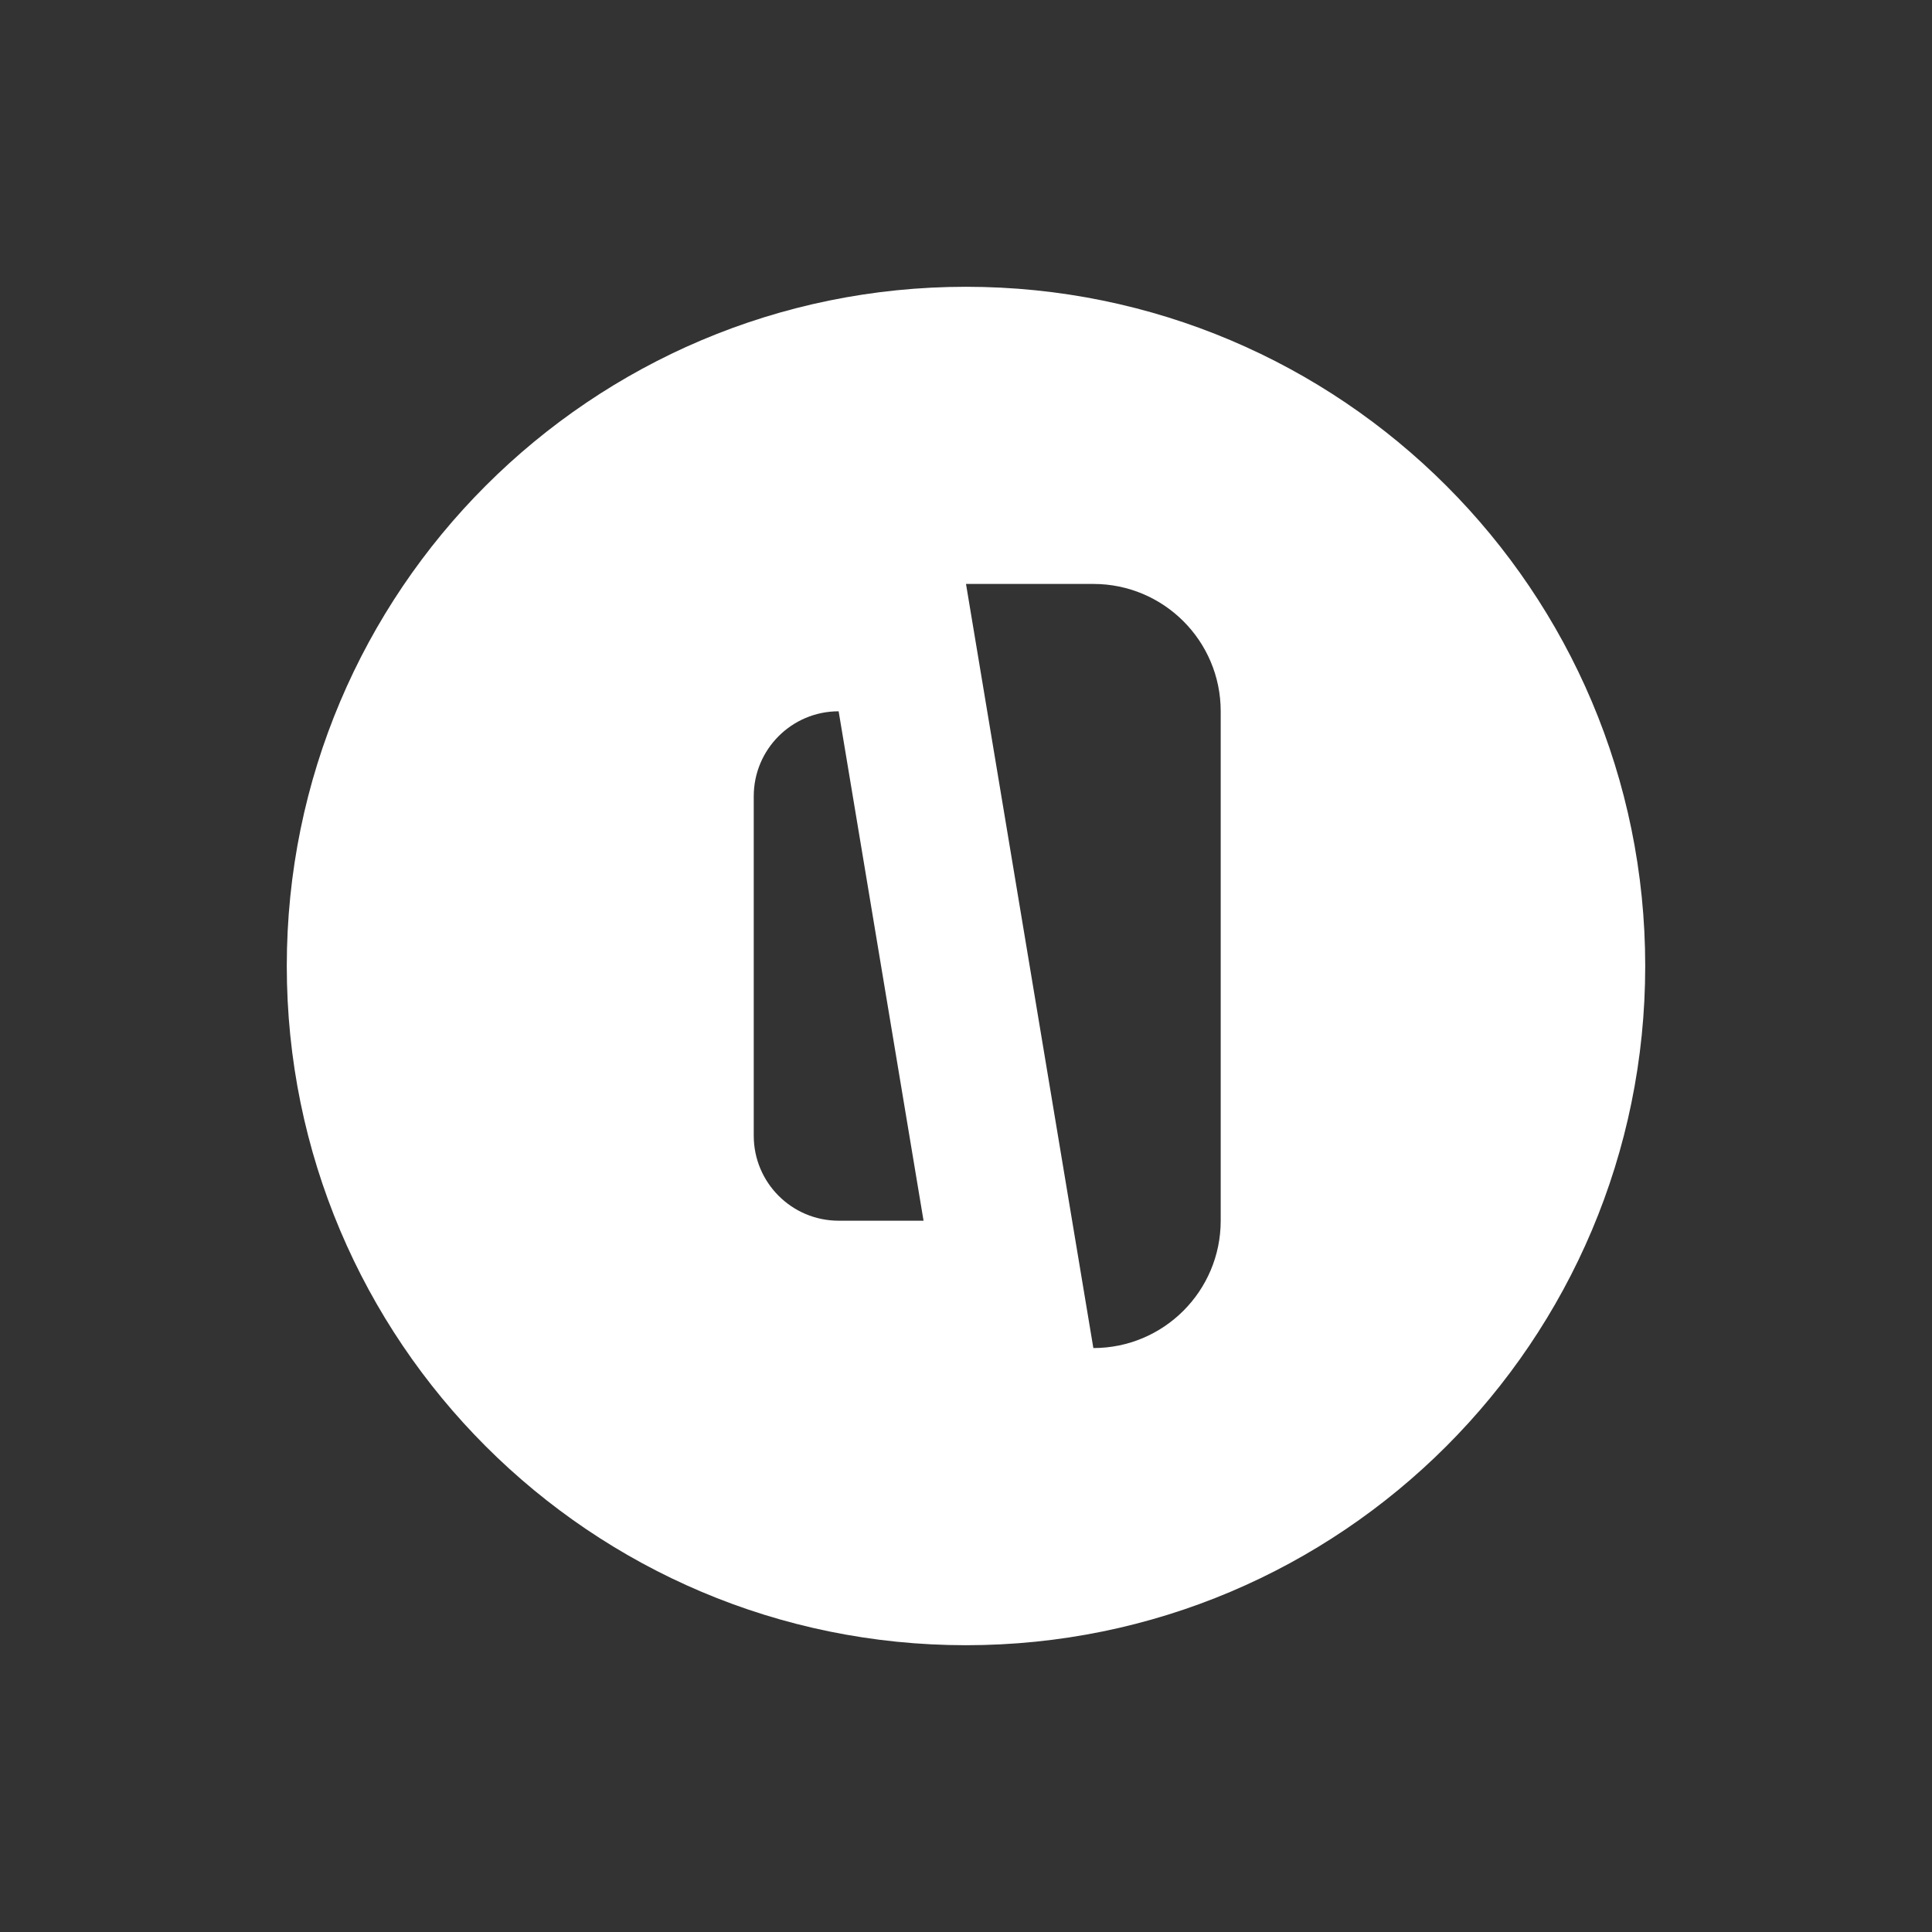 <?xml version="1.0" encoding="UTF-8" standalone="no"?>
<svg width="256px" height="256px" viewBox="0 0 256 256" version="1.1" xmlns="http://www.w3.org/2000/svg" xmlns:xlink="http://www.w3.org/1999/xlink" xmlns:sketch="http://www.bohemiancoding.com/sketch/ns">
    <rect x="0" y="0" width="256" height="256" fill="#333333" stroke="none"/>
    <!-- Generator: Sketch 3.3.2 (12043) - http://www.bohemiancoding.com/sketch -->
    <title>Icon SVG</title>
    <desc>Created with Sketch.</desc>
    <defs></defs>
    <g id="Page-1" stroke="none" stroke-width="1" fill="none" fill-rule="evenodd" sketch:type="MSPage">
        <g id="Icon-SVG" sketch:type="MSLayerGroup">
            <path d="M128,218 C177.706,218 218,177.706 218,128 C218,78.294 177.706,38 128,38 C78.294,38 38,78.294 38,128 C38,177.706 78.294,218 128,218 L128,218 L128,218 Z M128,77.375 L144.875,77.375 C154.195,77.375 161.75,84.923 161.75,94.251 L161.75,161.749 C161.75,171.069 154.197,178.625 144.875,178.625 L128,77.375 L128,77.375 Z M122.375,161.75 L111.125,161.75 C104.912,161.75 99.875,156.704 99.875,150.49 L99.875,105.51 C99.875,99.291 104.91,94.25 111.125,94.25 L122.375,161.75 L122.375,161.75 Z" id="Oval-15" fill="#FFFFFF" sketch:type="MSShapeGroup"></path>
        </g>
    </g>
</svg>